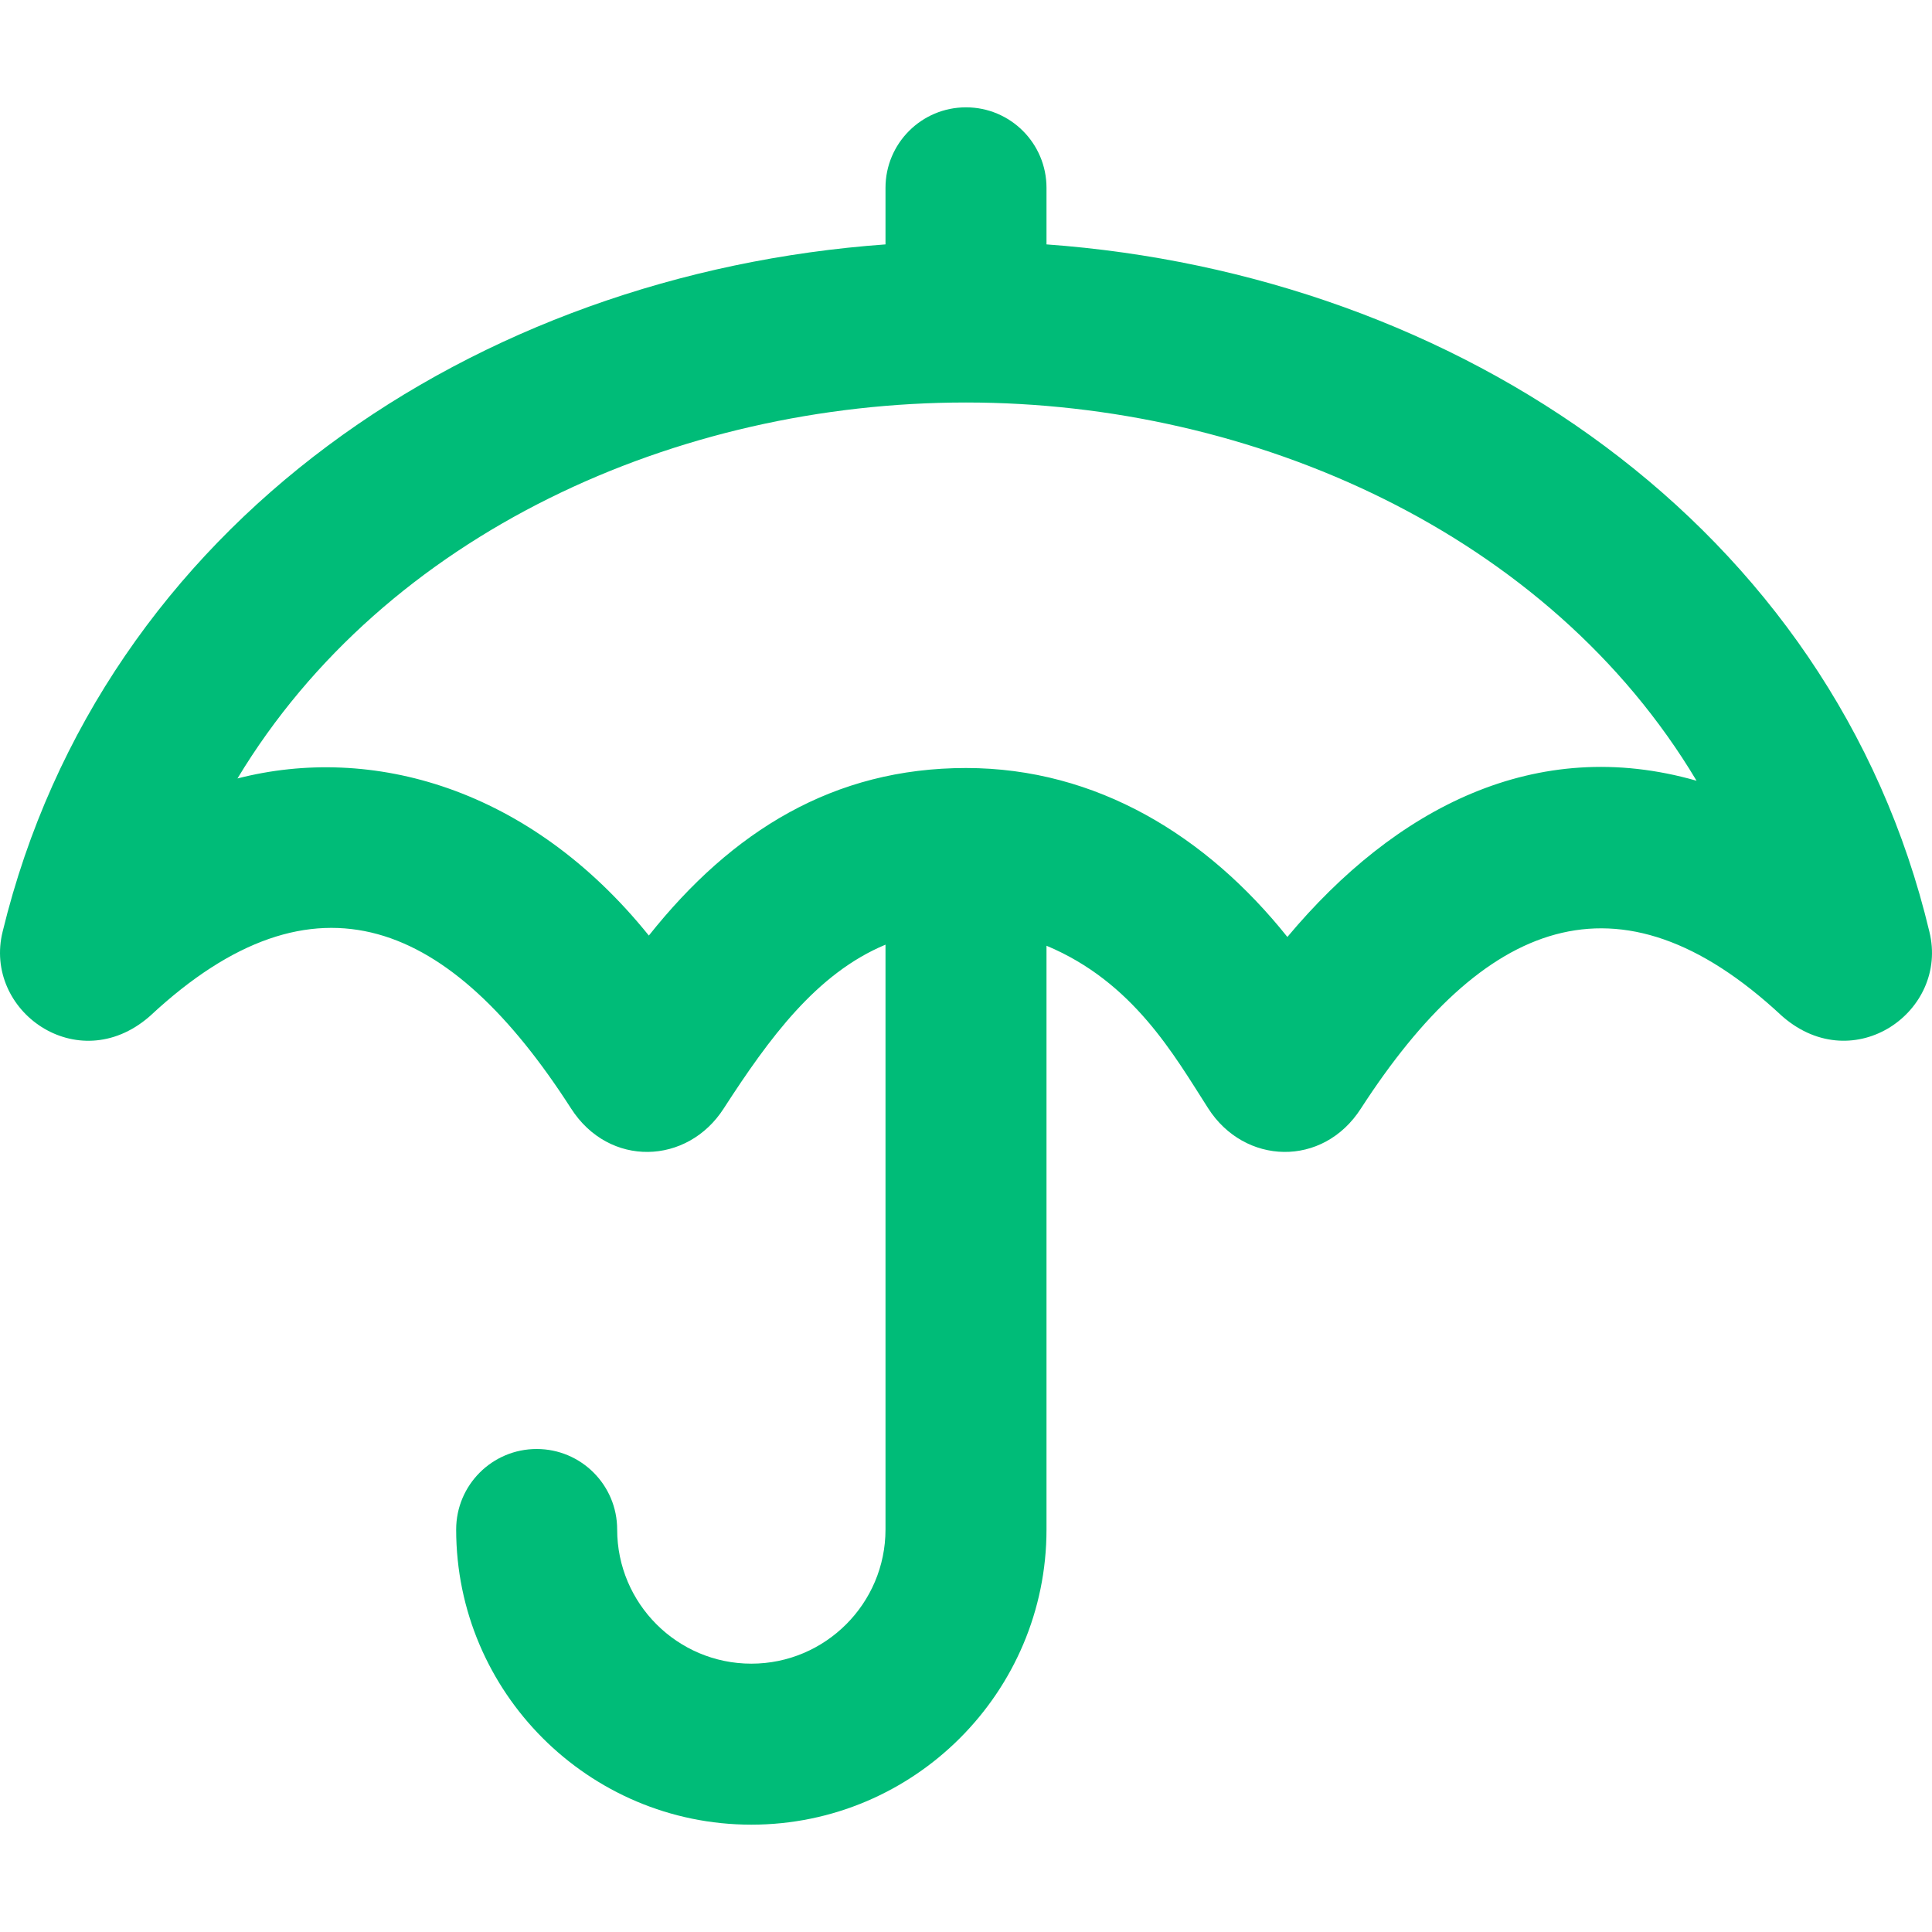 <?xml version="1.0" encoding="UTF-8"?>
<svg width="90px" height="90px" viewBox="0 0 90 90" version="1.1" xmlns="http://www.w3.org/2000/svg" xmlns:xlink="http://www.w3.org/1999/xlink">
    <!-- Generator: Sketch 55.2 (78181) - https://sketchapp.com -->
    <title>Product Icon / Umbrella / Green</title>
    <desc>Created with Sketch.</desc>
    <g id="Product-Icon-/-Umbrella-/-Green" stroke="none" stroke-width="1" fill="none" fill-rule="evenodd">
        <path d="M89.879,43.406 C85.36,24.449 67.857,12.764 48.75,11.385 L48.75,8.75 C48.75,6.679 47.071,5 45,5 C42.929,5 41.25,6.679 41.25,8.75 L41.25,11.385 C22.199,12.754 4.761,24.339 0.125,43.39 C-0.799,47.084 3.604,50.232 6.936,47.375 L7.013,47.307 C14.701,40.149 20.996,42.914 26.597,51.629 C28.371,54.405 32.029,54.27 33.717,51.632 C35.832,48.363 38.036,45.345 41.25,44.006 L41.25,71.25 C41.25,74.696 38.446,77.5 35,77.5 C31.554,77.5 28.75,74.696 28.75,71.25 C28.75,69.179 27.071,67.5 25,67.5 C22.929,67.5 21.25,69.179 21.25,71.25 C21.25,78.832 27.418,85 35,85 C42.582,85 48.75,78.832 48.75,71.25 L48.75,44.056 C52.795,45.748 54.69,49.148 56.28,51.627 C57.969,54.273 61.629,54.402 63.401,51.632 C69.06,42.889 75.367,40.213 82.987,47.307 L83.064,47.375 C86.381,50.219 90.788,47.106 89.879,43.406 Z M79.032,36.37 C71.553,34.224 65.002,37.637 59.971,43.647 C56.22,38.95 51.089,35.777 45,35.777 C38.842,35.777 34.104,38.703 30.226,43.582 C24.655,36.664 17.286,34.661 11.062,36.264 C17.97,24.809 31.568,18.75 45,18.75 C58.38,18.75 72.149,24.842 79.032,36.37 Z" id="umbrella" fill="#00BC78" fill-rule="nonzero"></path>
    </g>
</svg>